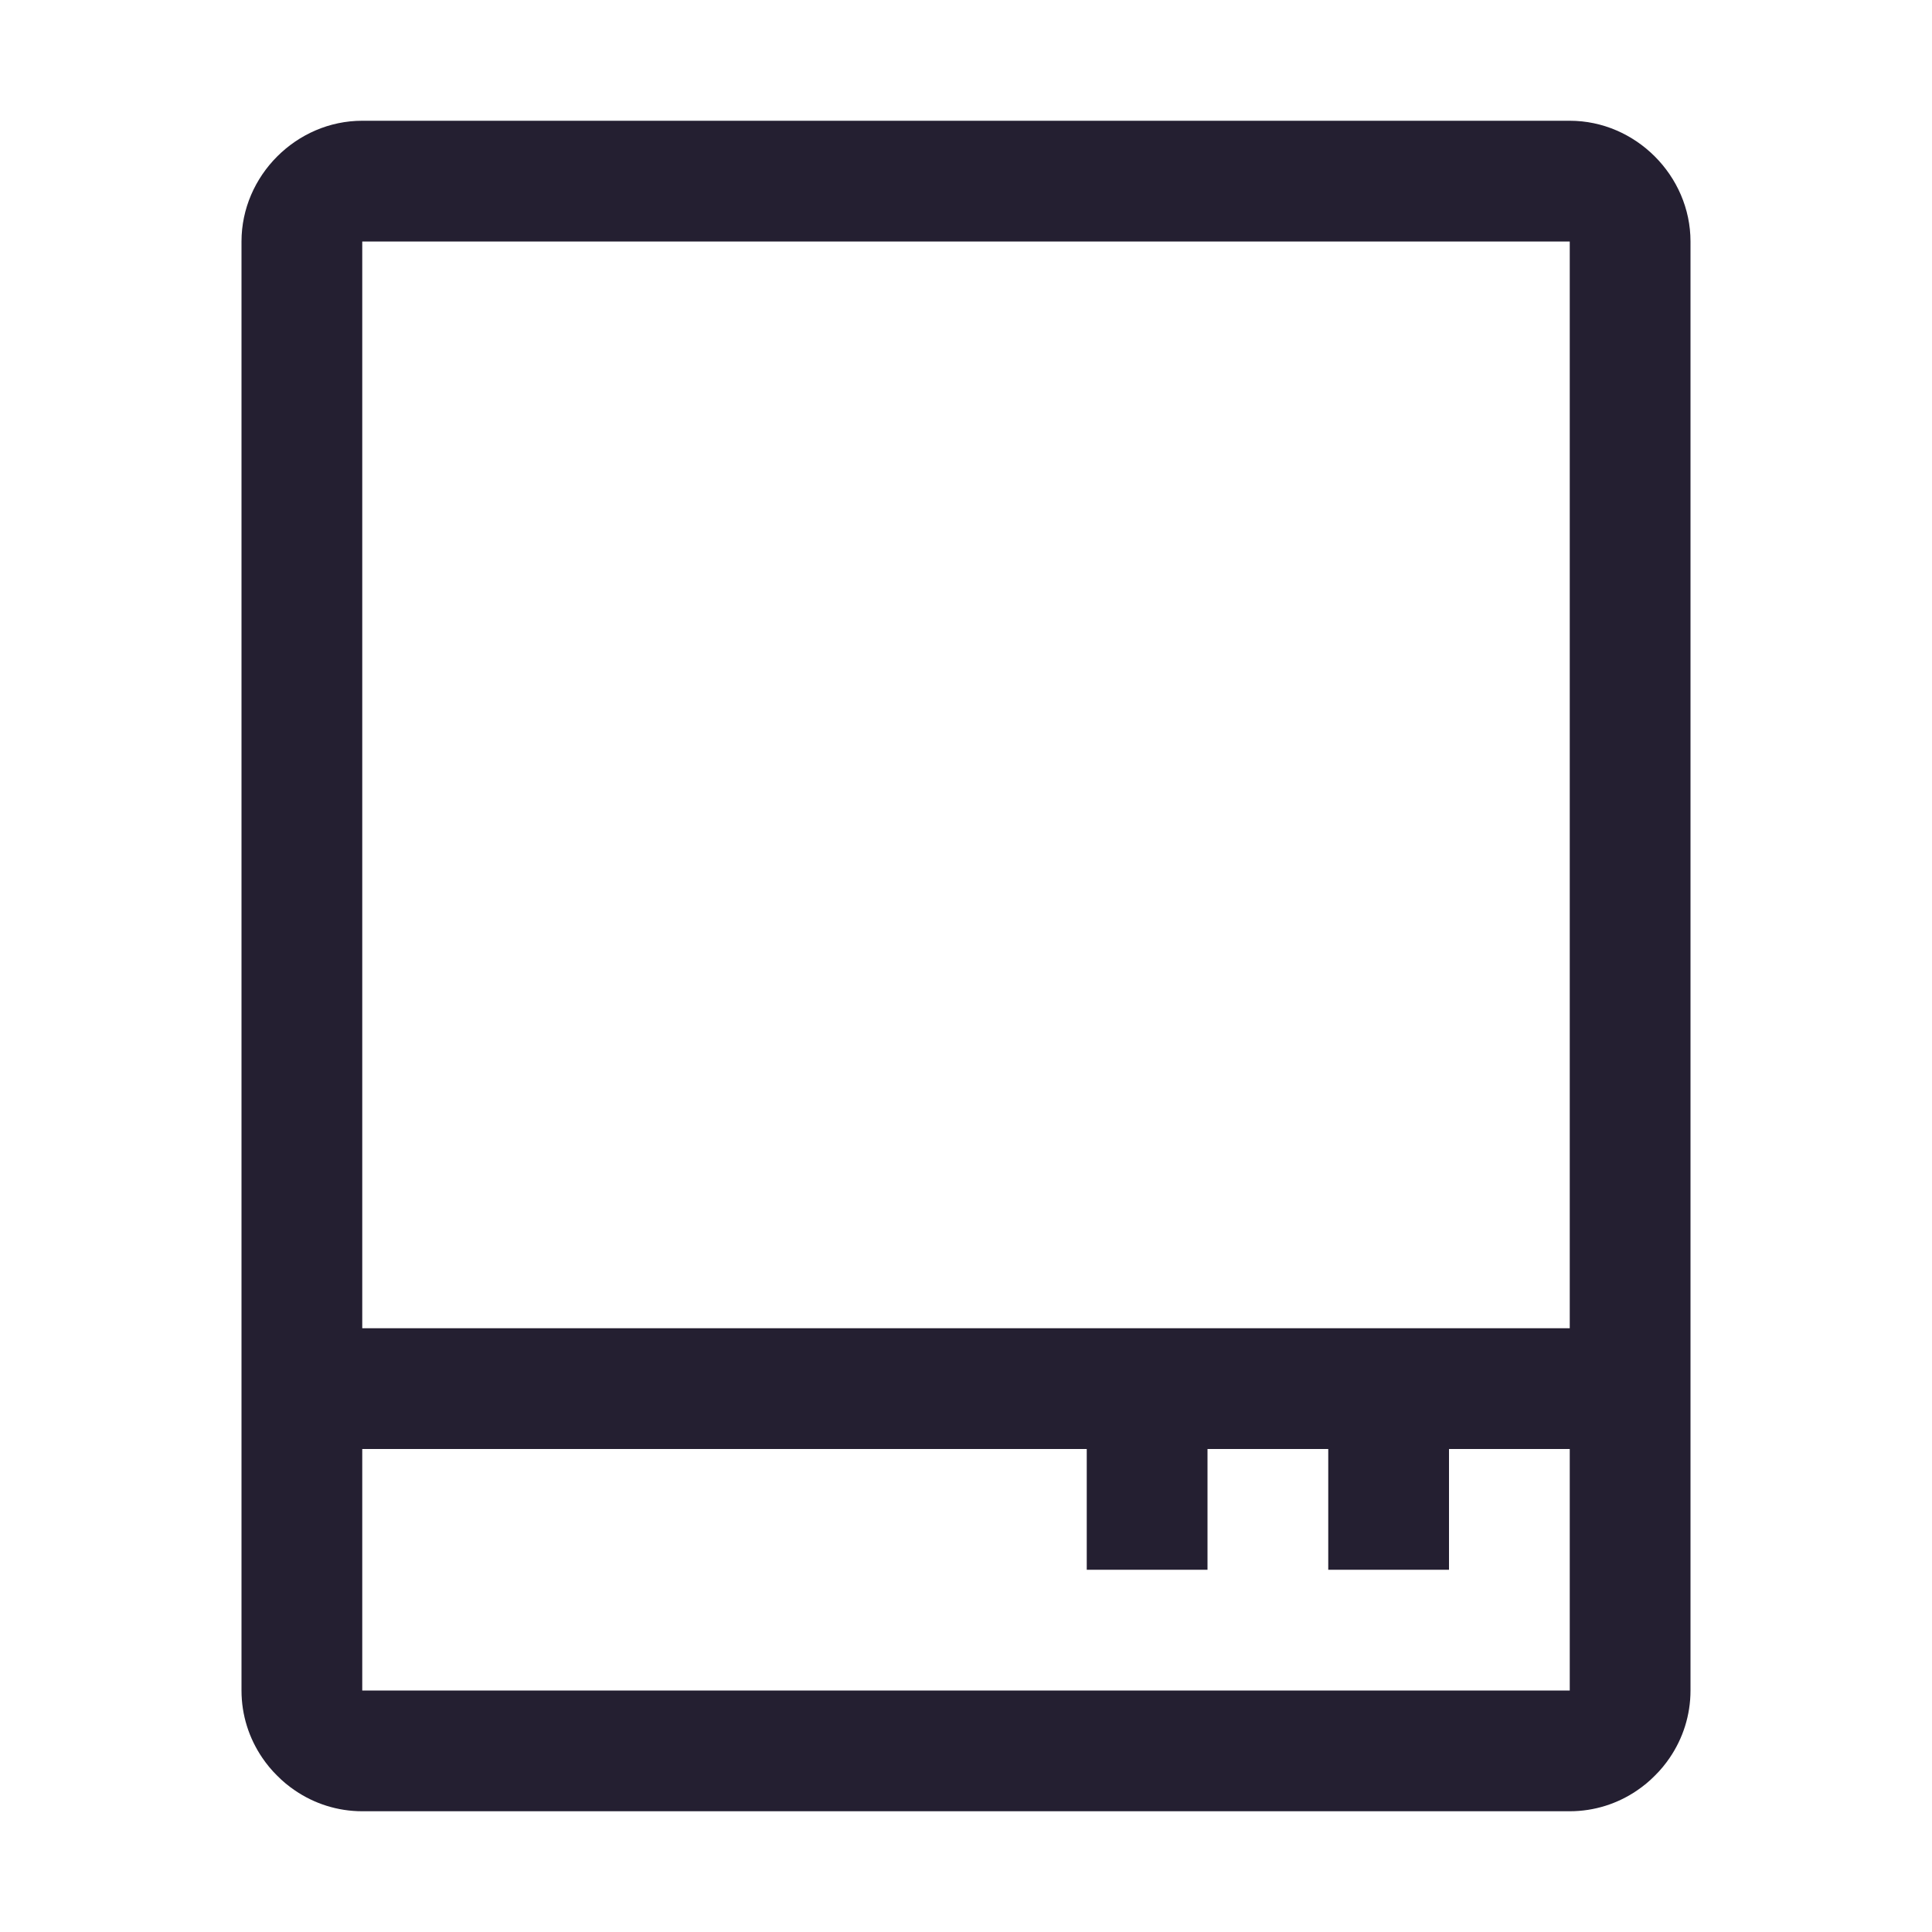 <?xml version="1.0" encoding="UTF-8" standalone="no"?>
<svg
   height="16px"
   viewBox="0 0 16 16"
   width="16px"
   version="1.1"
   id="svg10"
   xmlns="http://www.w3.org/2000/svg"
   xmlns:svg="http://www.w3.org/2000/svg">
  <defs
     id="defs14" />
  <path
     id="rect1009"
     style="color:#000000;fill:#241f31;stroke-linecap:round;stroke-linejoin:round;-inkscape-stroke:none"
     d="M 3 1 C 2.455 1 2 1.455 2 2 L 2 12.215 L 2 14 C 2 14.205 2.063 14.397 2.172 14.557 C 2.208 14.61 2.249 14.66 2.295 14.705 C 2.34 14.751 2.39 14.792 2.443 14.828 C 2.603 14.937 2.795 15 3 15 L 13 15 C 13.205 15 13.397 14.937 13.557 14.828 C 13.61 14.792 13.66 14.751 13.705 14.705 C 13.751 14.66 13.792 14.61 13.828 14.557 C 13.937 14.397 14 14.205 14 14 L 14 12.215 L 14 2 C 14 1.455 13.545 1 13 1 L 3 1 z M 3 2 L 13 2 L 13 11 L 3 11 L 3 2 z M 3 12 L 9 12 L 9 13 L 10 13 L 10 12 L 11 12 L 11 13 L 12 13 L 12 12 L 13 12 L 13 14 L 3 14 L 3 12 z " />
</svg>
